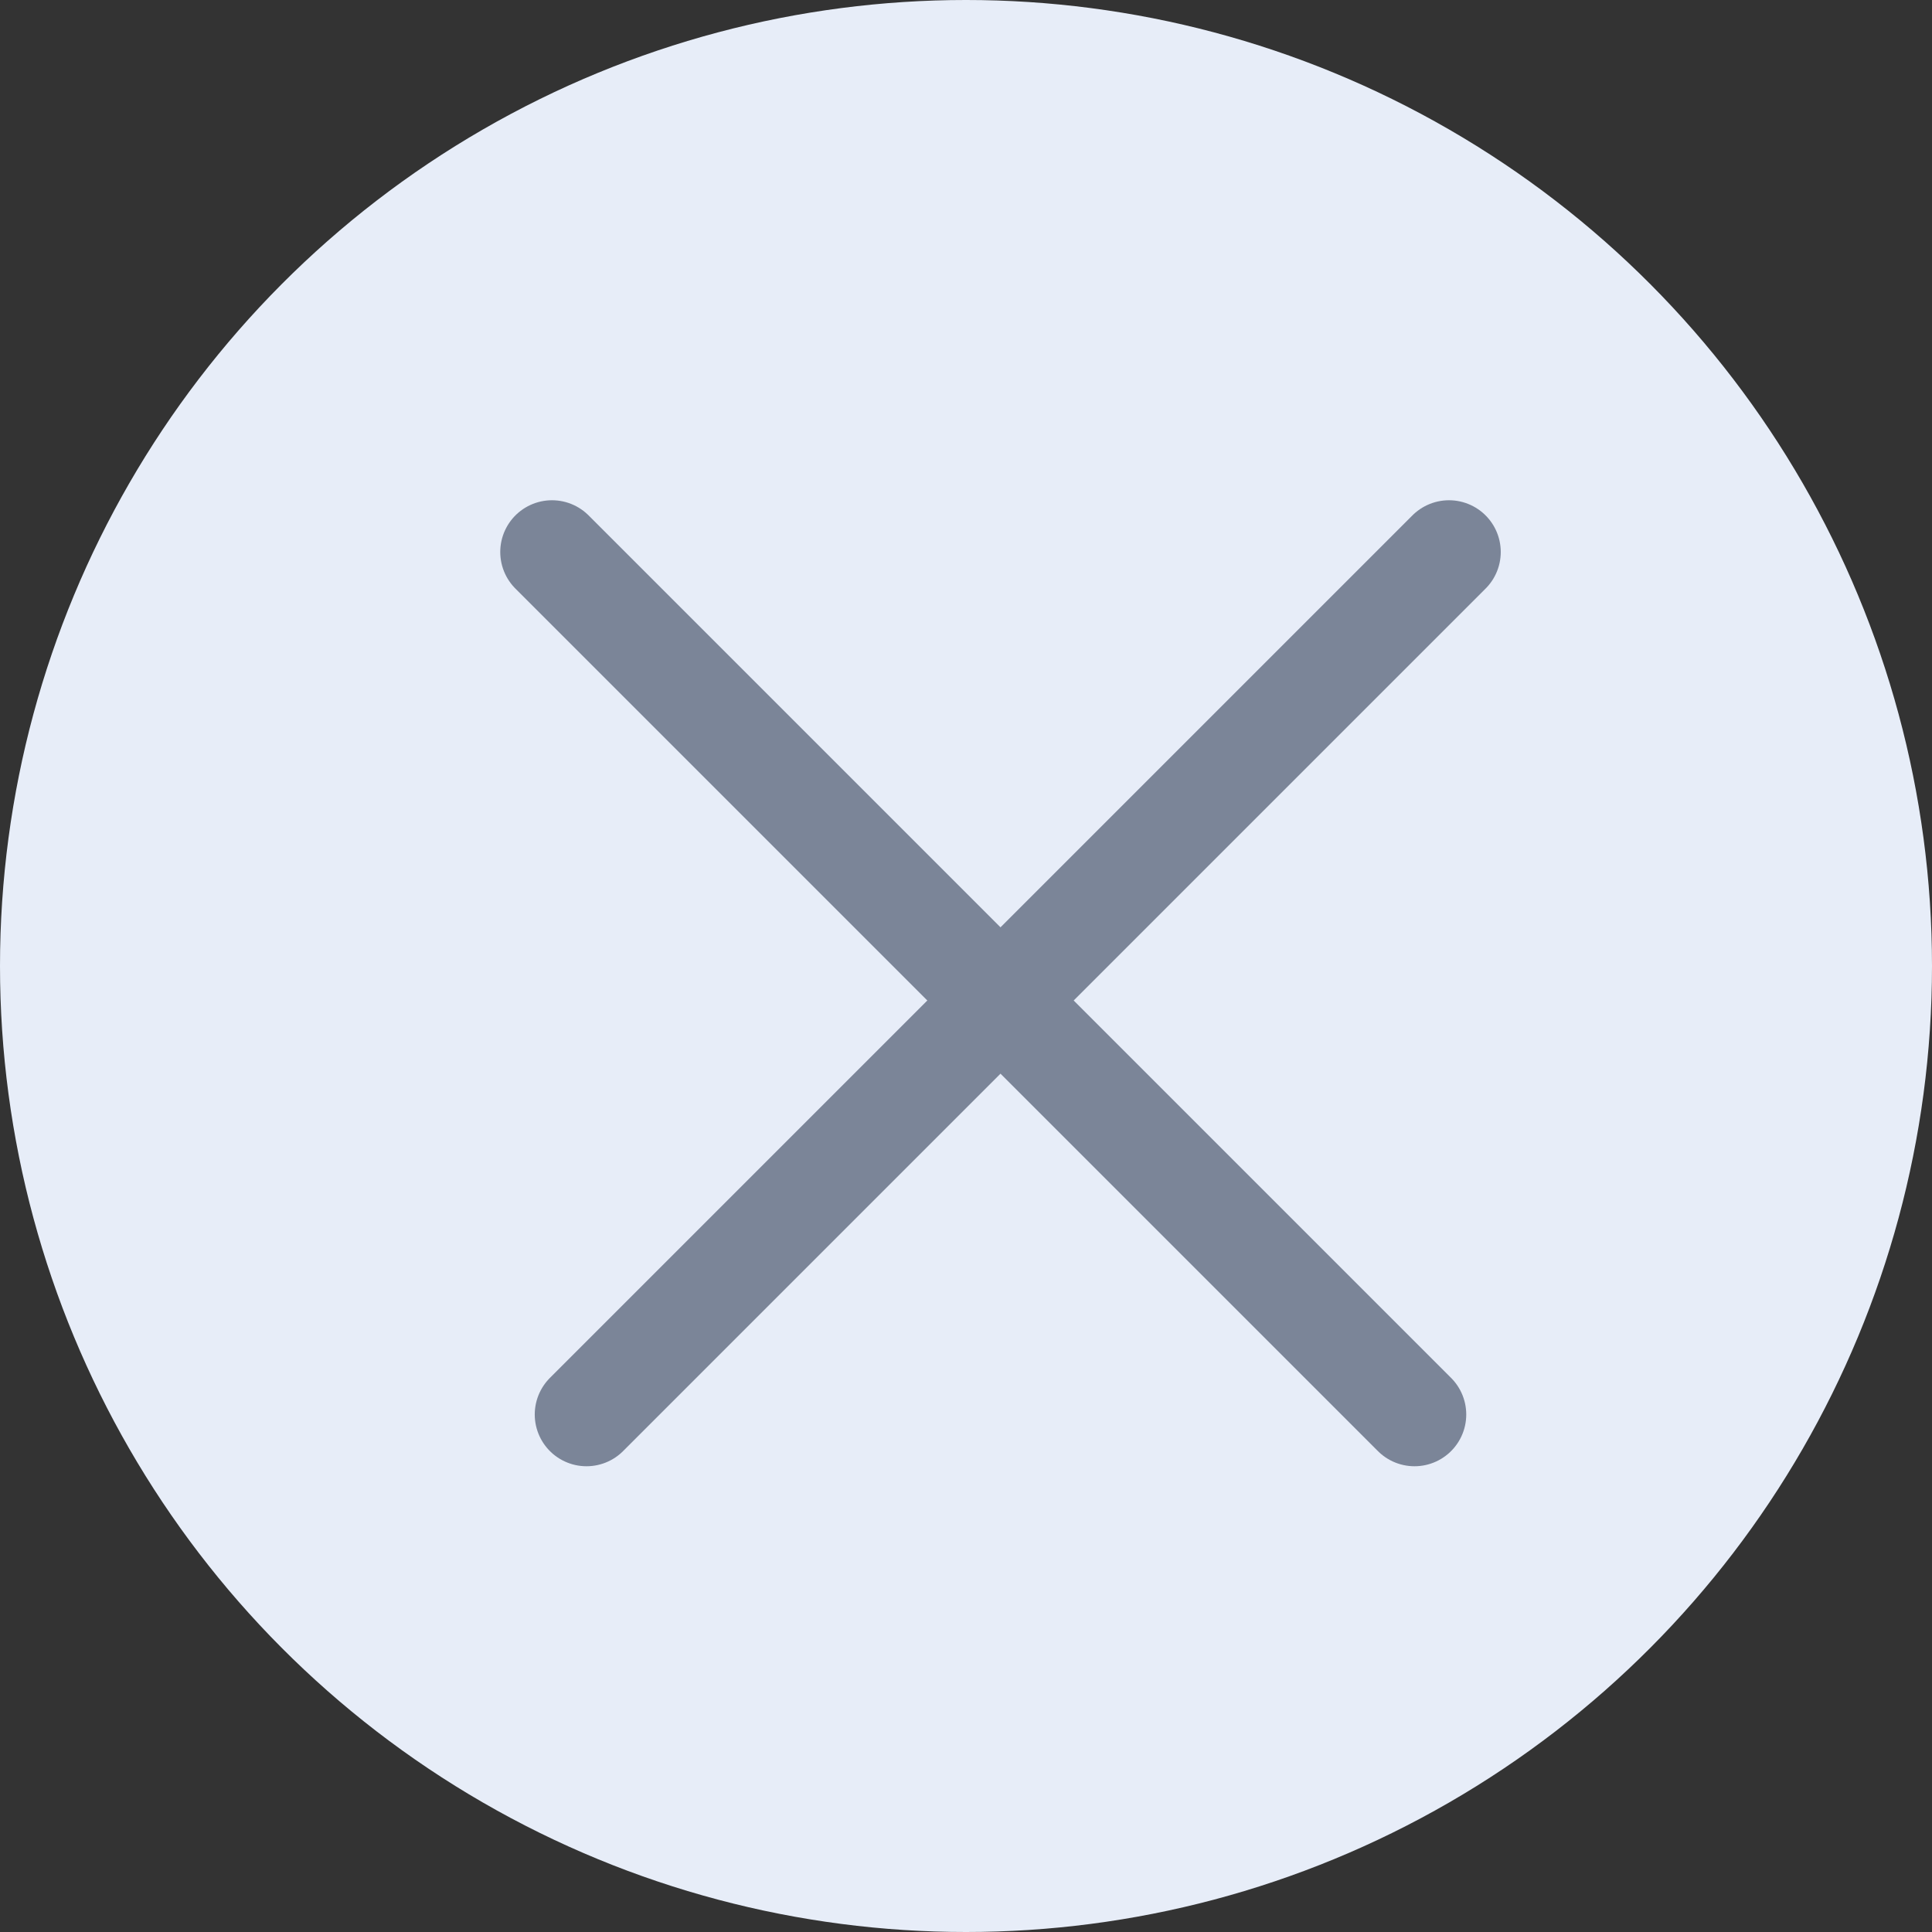 <svg width="28" height="28" viewBox="0 0 28 28" fill="none" xmlns="http://www.w3.org/2000/svg">
<rect x="0" y="0" width="28" height="28" fill="#333333" stroke="none"/>
<circle cx="14" cy="14" r="14" fill="#E7EDF8"/>
<path d="M8 8L20.5 20.5" stroke="#7B8598" stroke-width="1.5" stroke-linecap="round"/>
<path d="M21 8L8.5 20.5" stroke="#7B8598" stroke-width="1.5" stroke-linecap="round"/>
</svg>
